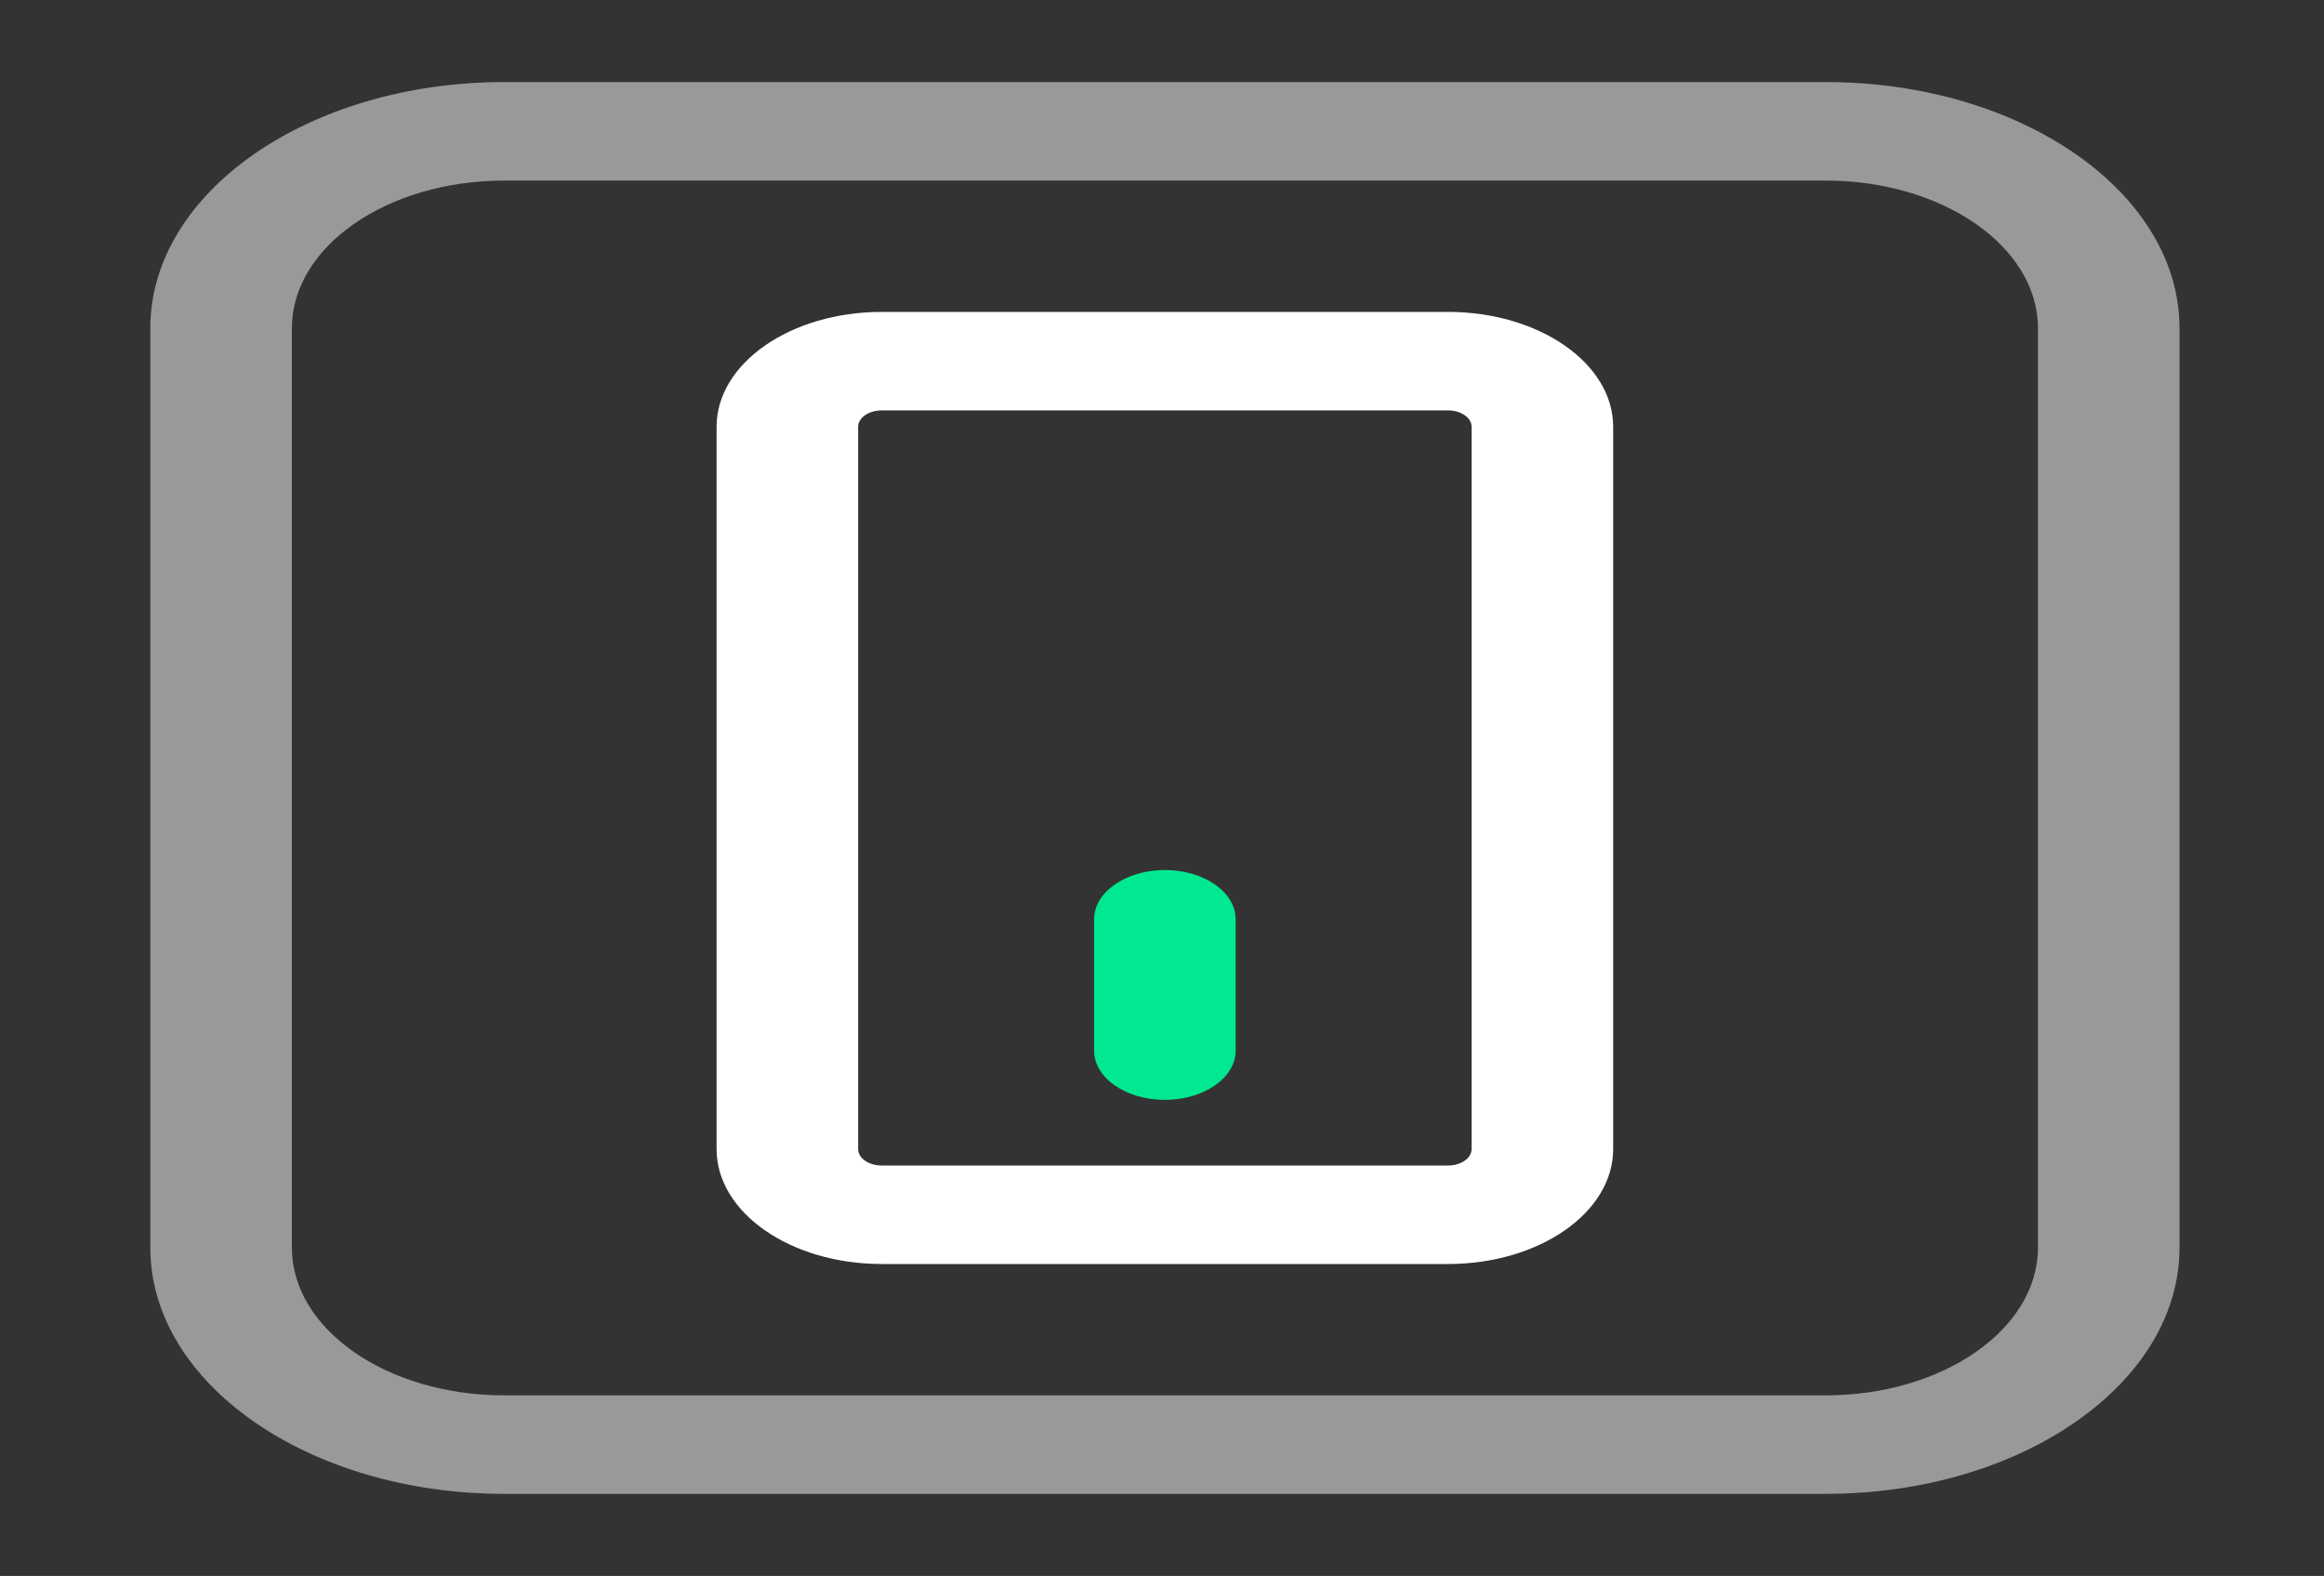 <svg width="59" height="40" viewBox="0 0 59 40" fill="none" xmlns="http://www.w3.org/2000/svg">
<rect x="0" y="0" width="59" height="40" fill="#333333" stroke="none"/>
<path fill-rule="evenodd" clip-rule="evenodd" d="M22.385 7.917C20.07 7.917 18.192 9.222 18.192 10.833V29.167C18.192 30.778 20.07 32.083 22.385 32.083H36.761C39.075 32.083 40.954 30.778 40.954 29.167V10.833C40.954 9.222 39.075 7.917 36.761 7.917H22.385ZM22.385 10.417H36.761C37.092 10.417 37.36 10.603 37.36 10.833V29.167C37.36 29.397 37.092 29.583 36.761 29.583H22.385C22.054 29.583 21.786 29.397 21.786 29.167V10.833C21.786 10.603 22.054 10.417 22.385 10.417Z" fill="white"/>
<path d="M27.776 23.333C27.776 22.643 28.581 22.083 29.573 22.083C30.565 22.083 31.37 22.643 31.37 23.333V26.667C31.37 27.357 30.565 27.917 29.573 27.917C28.581 27.917 27.776 27.357 27.776 26.667V23.333Z" fill="#00E990"/>
<path fill-rule="evenodd" clip-rule="evenodd" d="M12.801 2.083C7.839 2.083 3.816 4.882 3.816 8.333V31.667C3.816 35.118 7.839 37.917 12.801 37.917H46.346C51.309 37.917 55.332 35.118 55.332 31.667V8.333C55.332 4.882 51.309 2.083 46.346 2.083H12.801ZM12.801 4.583H46.346C49.325 4.583 51.738 6.262 51.738 8.333V31.667C51.738 33.738 49.325 35.417 46.346 35.417H12.801C9.823 35.417 7.41 33.738 7.41 31.667V8.333C7.41 6.262 9.823 4.583 12.801 4.583Z" fill="white" fill-opacity="0.5"/>
</svg>
